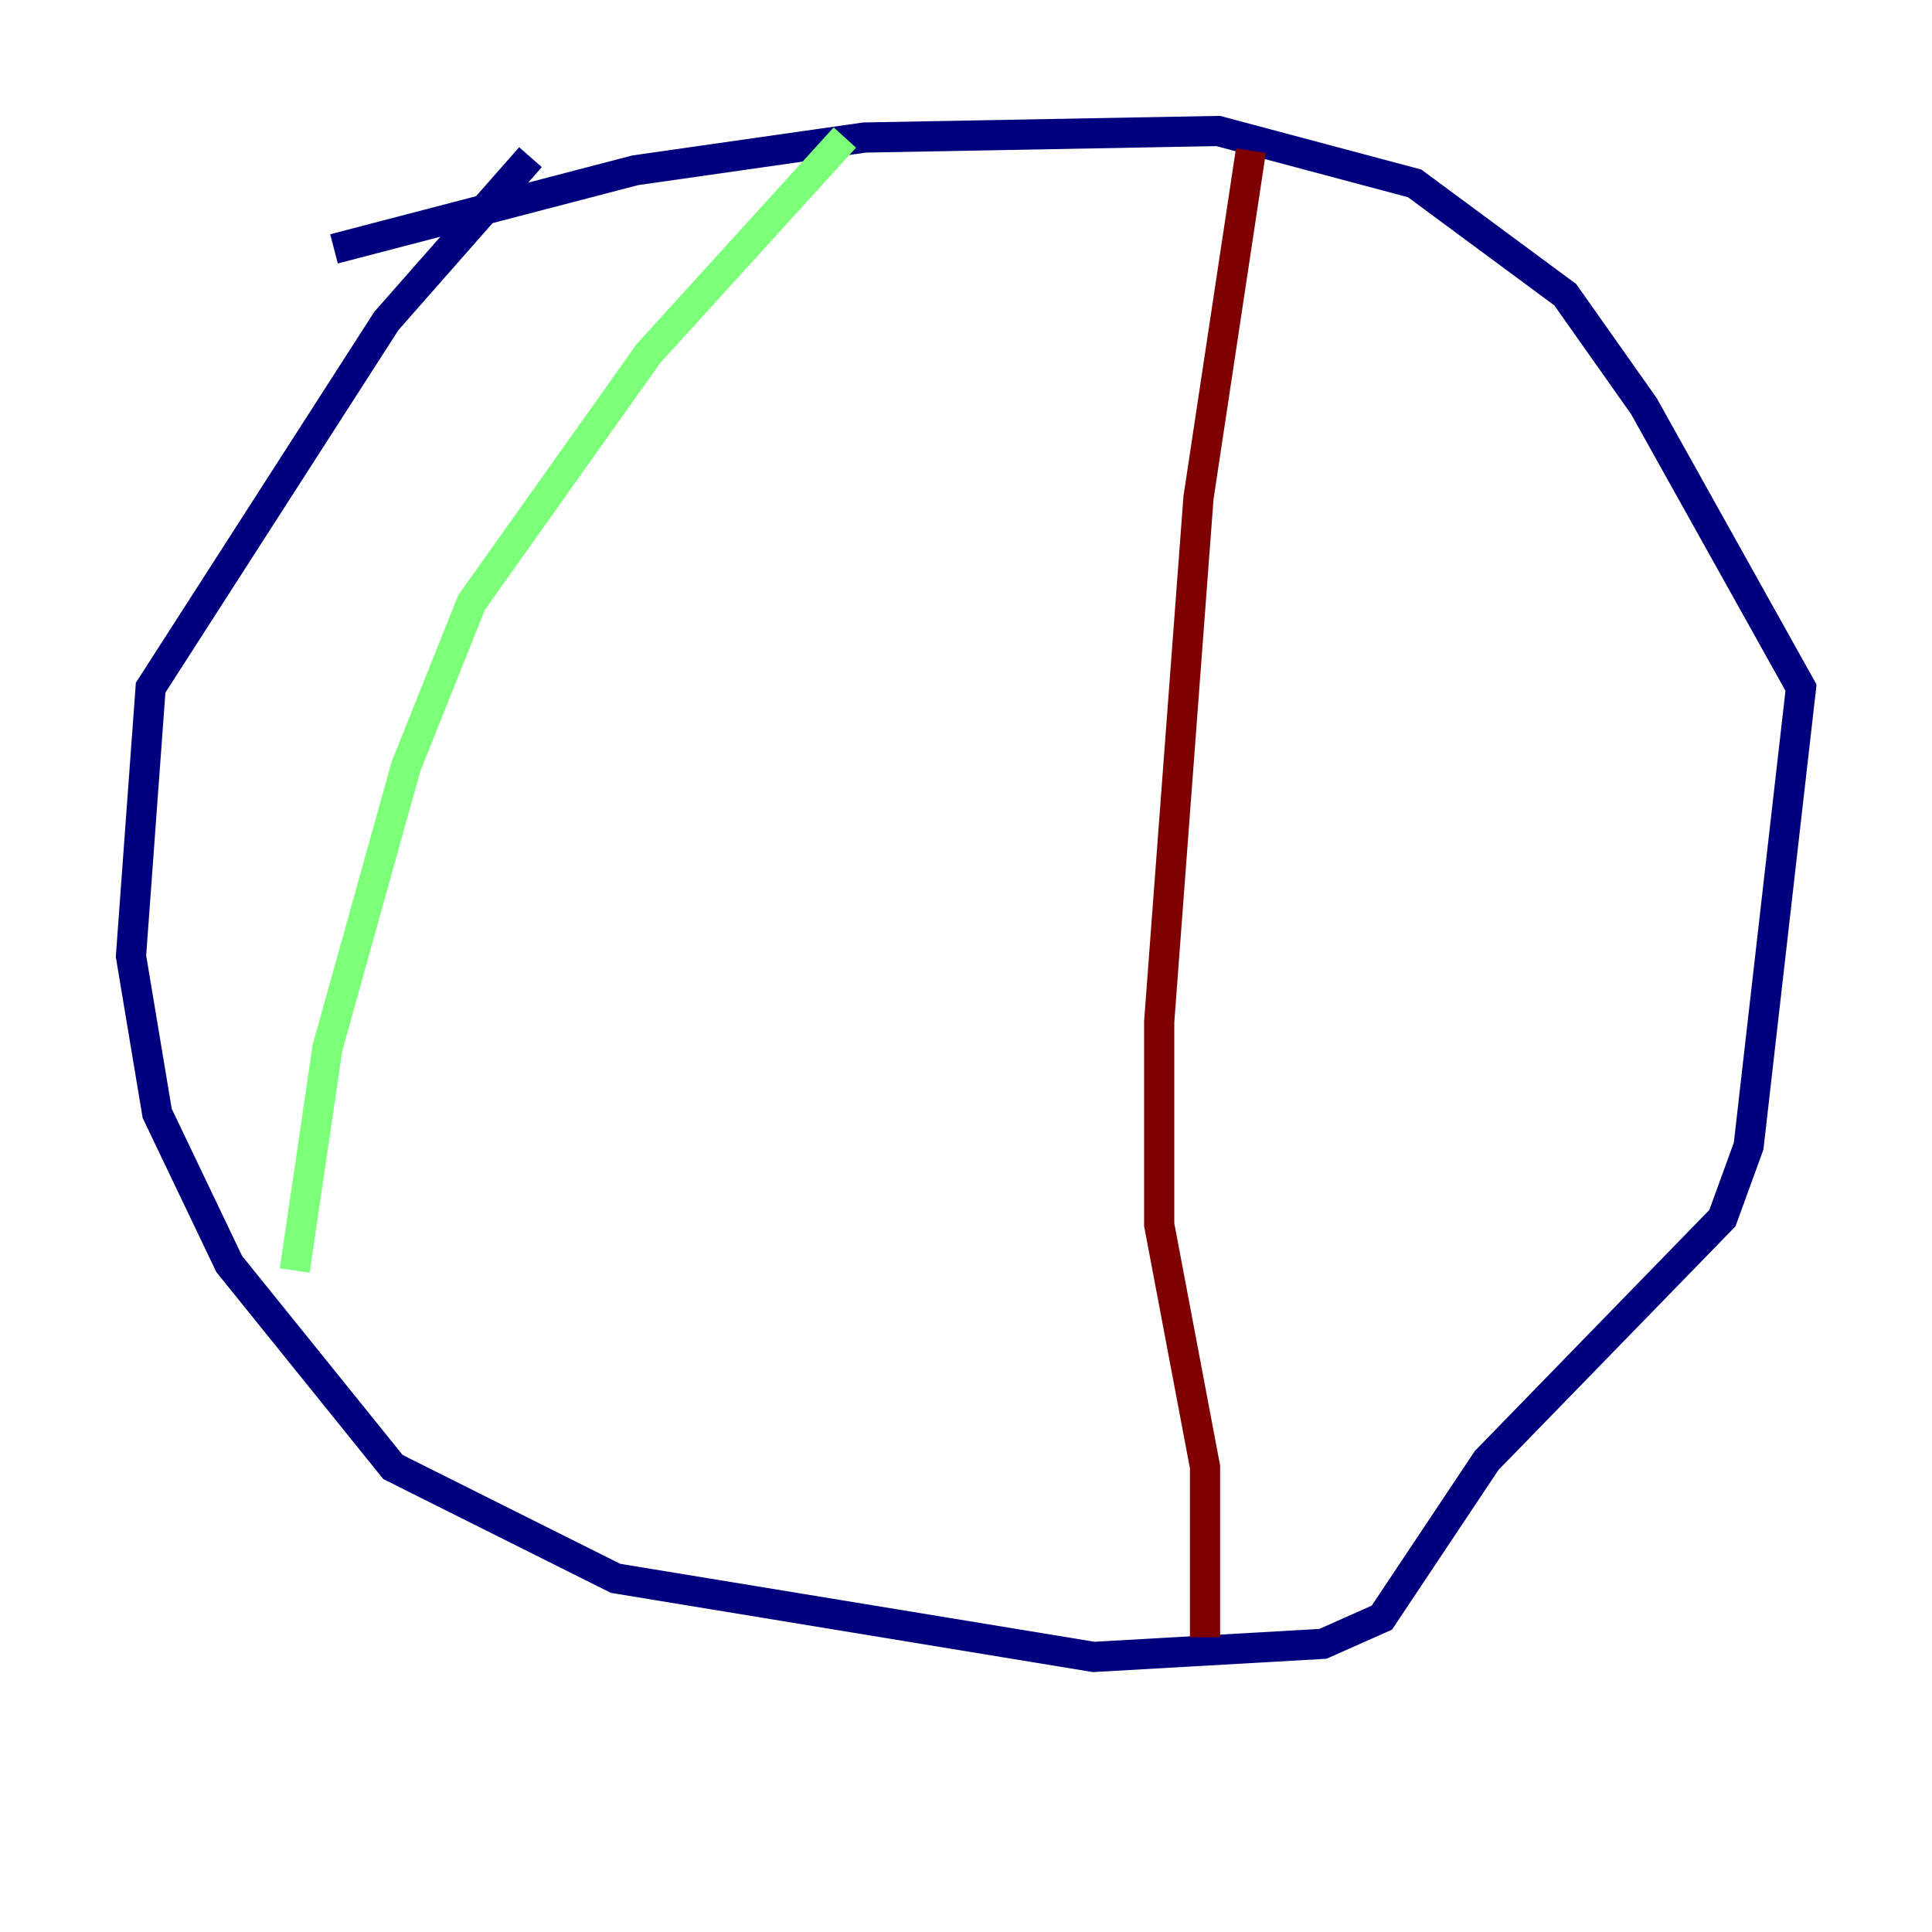 <?xml version="1.0" encoding="utf-8" ?>
<svg baseProfile="tiny" height="128" version="1.2" viewBox="0,0,128,128" width="128" xmlns="http://www.w3.org/2000/svg" xmlns:ev="http://www.w3.org/2001/xml-events" xmlns:xlink="http://www.w3.org/1999/xlink"><defs /><polyline fill="none" points="35.146,10.414 25.6,21.261 9.98,45.559 8.678,63.349 10.414,73.763 15.186,83.742 26.034,97.193 40.786,104.57 72.461,109.776 87.647,108.909 91.552,107.173 98.495,96.759 114.115,80.705 115.851,75.932 119.322,45.559 108.909,26.902 103.702,19.525 93.722,12.149 80.705,8.678 57.275,9.112 42.088,11.281 22.129,16.488" stroke="#00007f" stroke-width="2" /><polyline fill="none" points="55.973,9.112 42.956,23.43 31.241,39.919 26.902,50.766 21.695,69.424 19.525,84.176" stroke="#7cff79" stroke-width="2" /><polyline fill="none" points="82.875,9.98 79.403,32.976 76.8,67.688 76.8,81.139 79.837,97.193 79.837,108.475" stroke="#7f0000" stroke-width="2" /></svg>